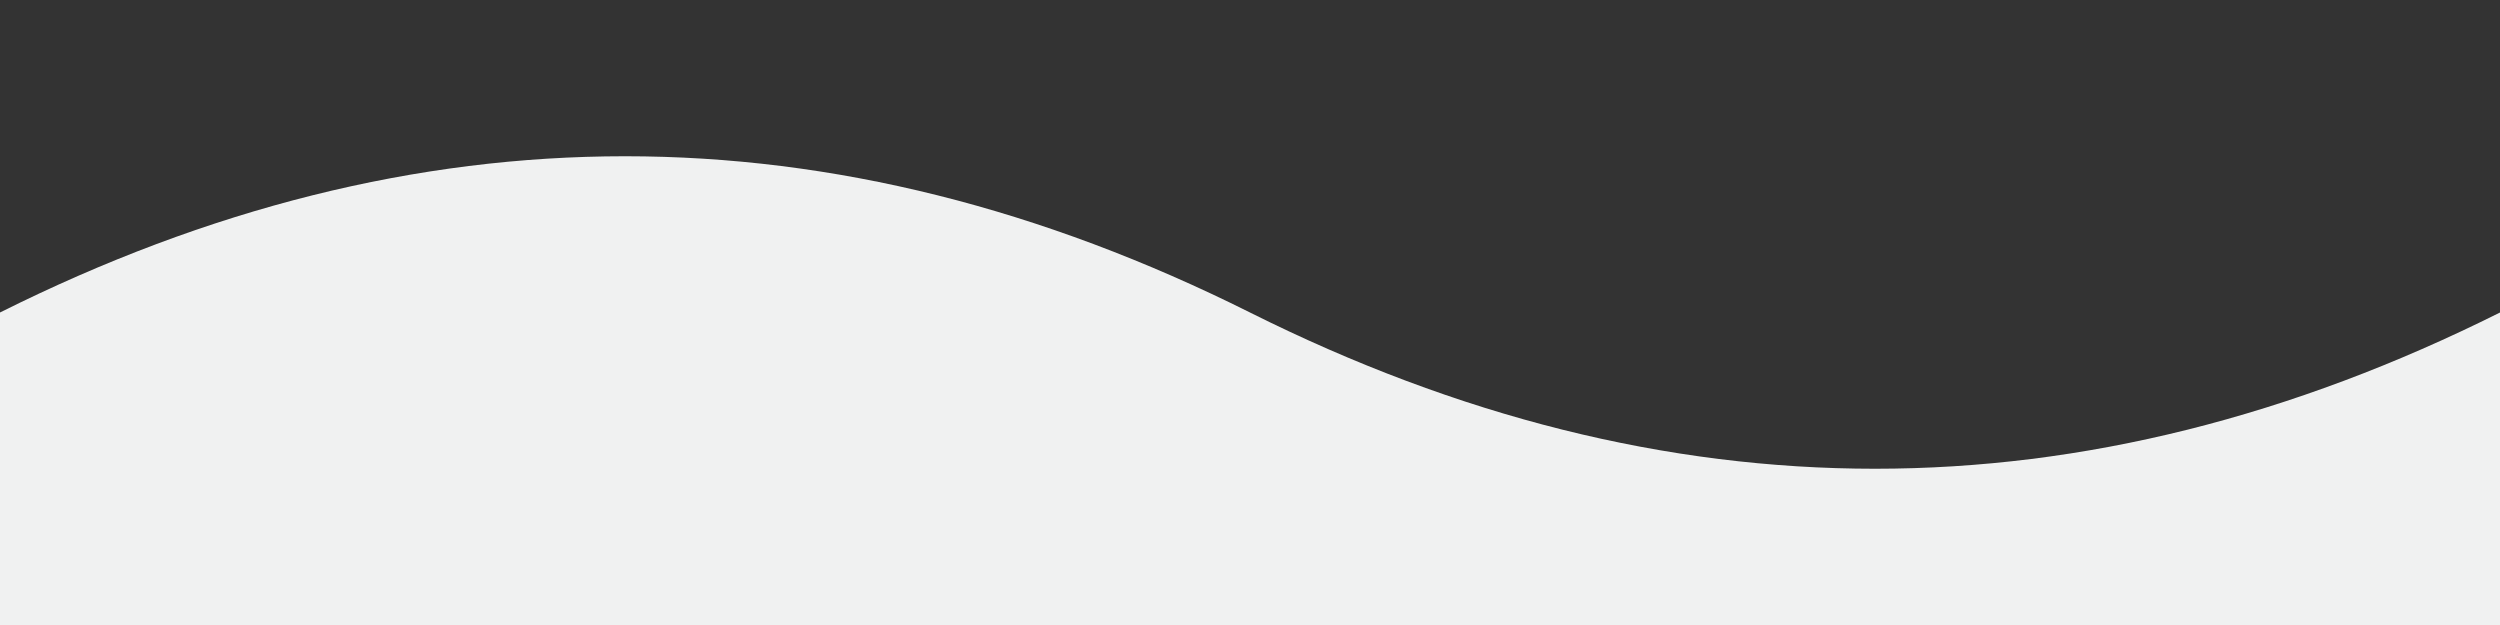 <svg xmlns="http://www.w3.org/2000/svg" version="1.1" width="400" height="100">
    <rect width="100%" height="100%" fill="#333333" stroke="none"/>
    <path d="M0 50 Q100,0 200 50 Q300,100 400 50 v50 h-400 v-50" fill="#F0F1F1">
        <animate attributeName="d"
                 values="
                 M0 50 Q100,0 200 50 Q300,100 400 50 v50 h-400 v-50;
                 M0 50 Q100,100 200 50 Q300,0 400 50 v50 h-400 v-50;
                 M0 50 Q100,0 200 50 Q300,100 400 50 v50 h-400 v-50;"
                 dur="3s" repeatCount="indefinite"/>
        <animate attributeName="fill"
                 values="#F0F1F1;#ff0000;#F0F1F1"
                 dur="4s"
                 repeatCount="indefinite"/>
    </path>
</svg>
